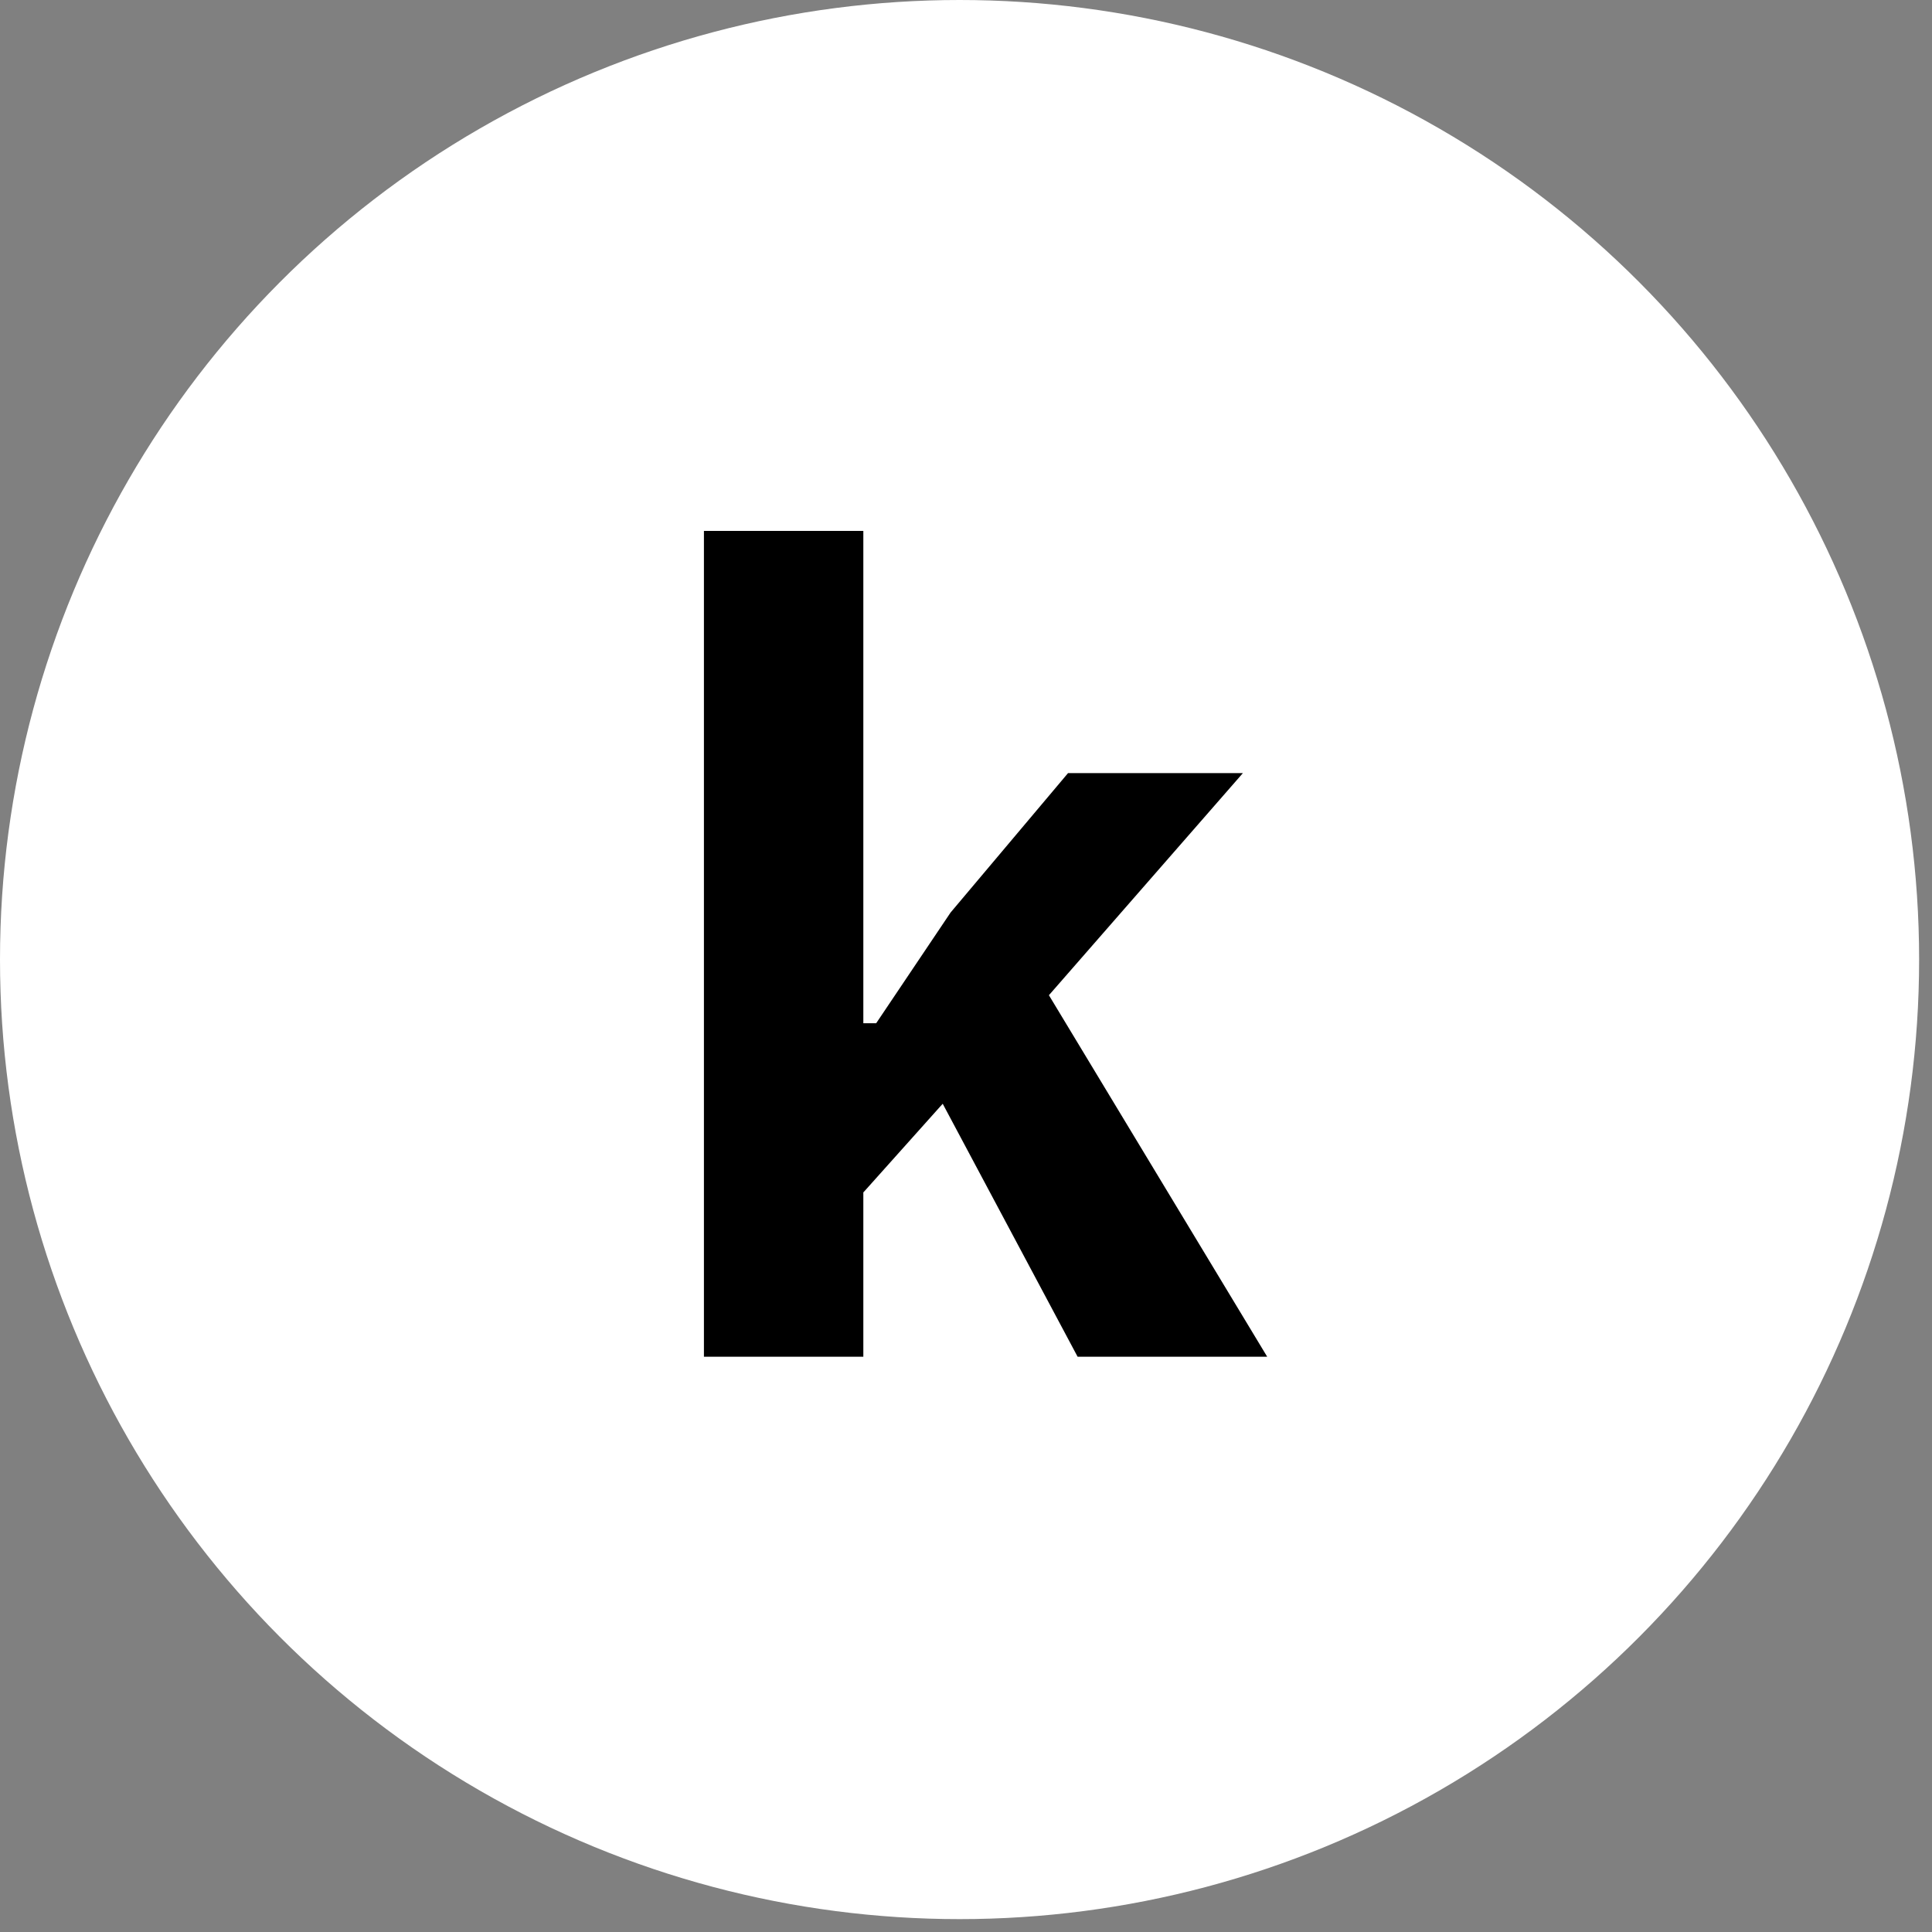 <svg width="75" height="75" viewBox="0 0 75 75" fill="none" xmlns="http://www.w3.org/2000/svg">
<rect x="0" y="0" width="75" height="75" fill="#808080" stroke="none"/>
<circle cx="37.25" cy="37.25" r="37.25" fill="white"/>
<path d="M33.591 20.533V39.646H33.972L33.995 39.612L36.841 35.377L41.425 29.936H48.417L40.85 38.6L40.813 38.642L40.842 38.69L49.328 52.745H41.787L36.631 43.076L36.58 42.98L36.507 43.061L33.611 46.298L33.591 46.319V52.745H27.25V20.533H33.591Z" fill="black" stroke="white" stroke-width="0.153"/>
</svg>
